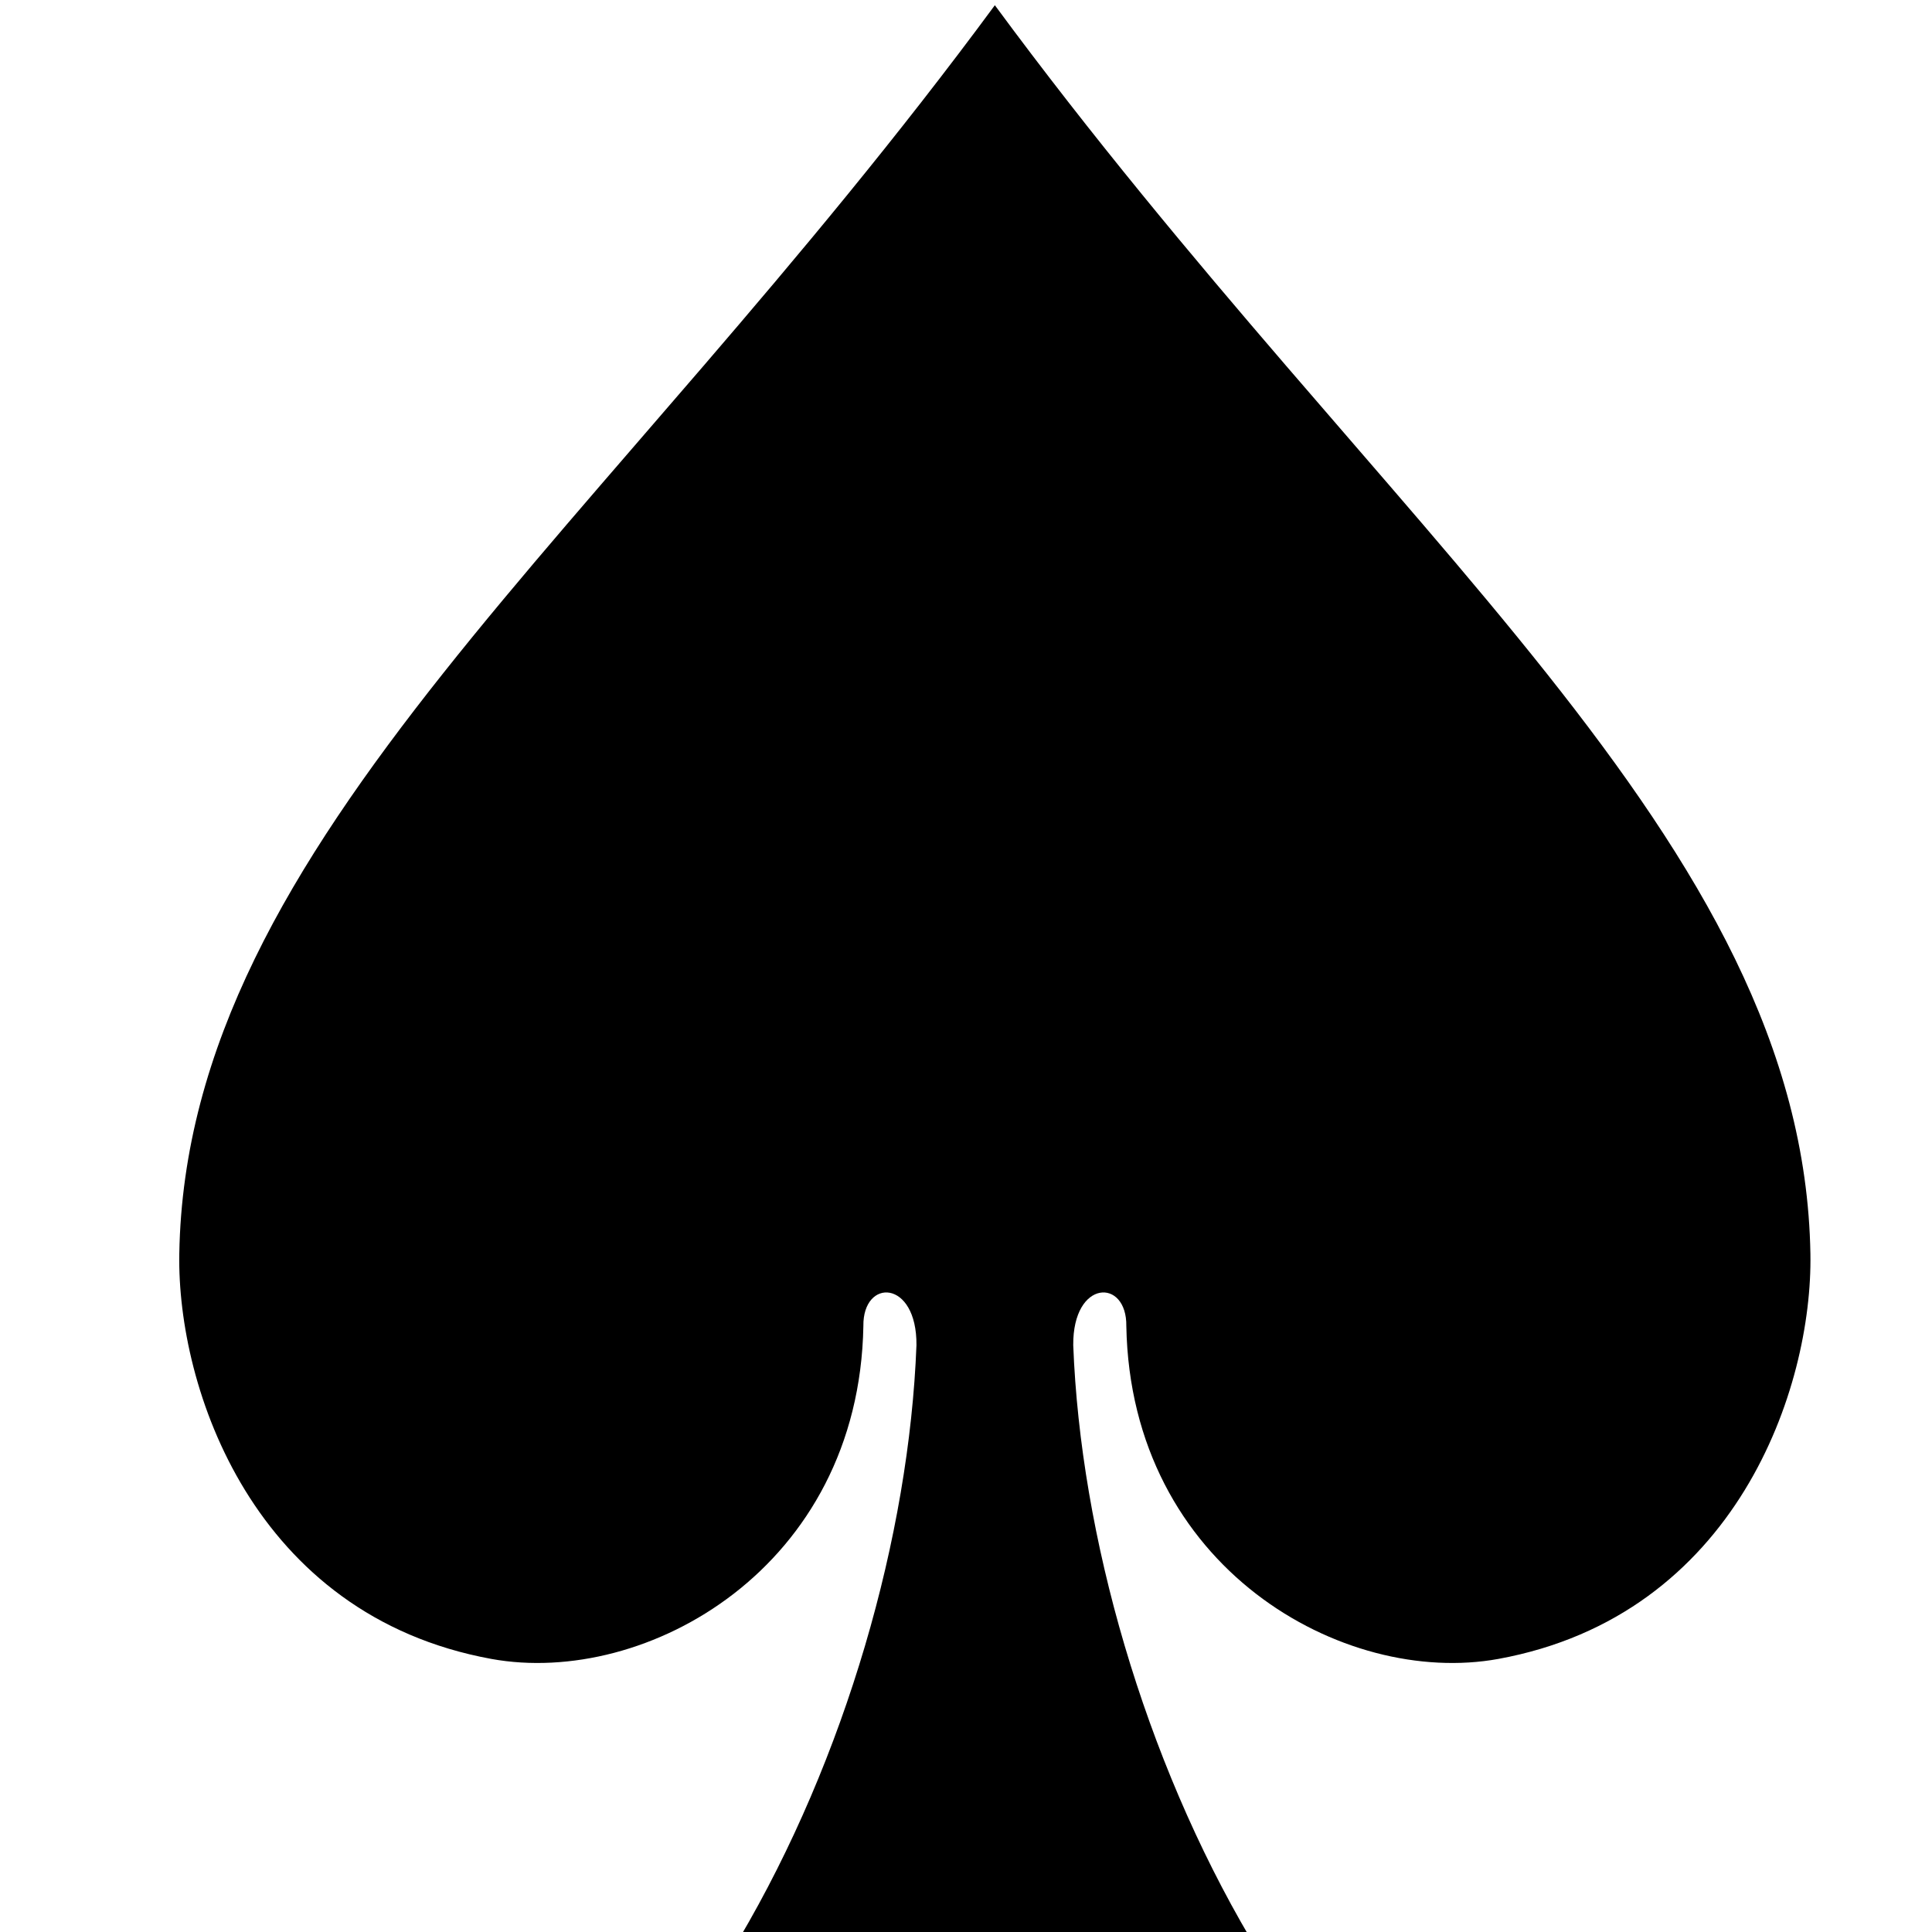 <svg xmlns="http://www.w3.org/2000/svg" viewBox="0 0 32 32">
  <g transform="matrix(0.371,0,0,0.353,467.92,-232.848)">
    <g transform="matrix(1.067,0,0,1.067,-1888.73,1220.88)">
      <path fill="#000000" d="m 629.715,-525.783 c -16.345,23.31 -33.834,36.724 -34.125,54.909 -0.098,5.889 3.086,15.898 13.059,17.814 6.47,1.237 15.378,-3.999 15.564,-14.638 -0.029,-2.118 2.243,-2.063 2.221,0.839 -0.305,8.392 -2.961,18.162 -7.426,26.115 7.138,0 14.275,0 21.412,0 -4.465,-7.953 -7.121,-17.724 -7.426,-26.115 -0.021,-2.902 2.25,-2.957 2.221,-0.839 0.186,10.639 9.094,15.875 15.564,14.638 9.973,-1.916 13.156,-11.925 13.059,-17.814 -0.29,-18.186 -17.78,-31.599 -34.125,-54.909 z" />
    </g>
  </g>
</svg>
